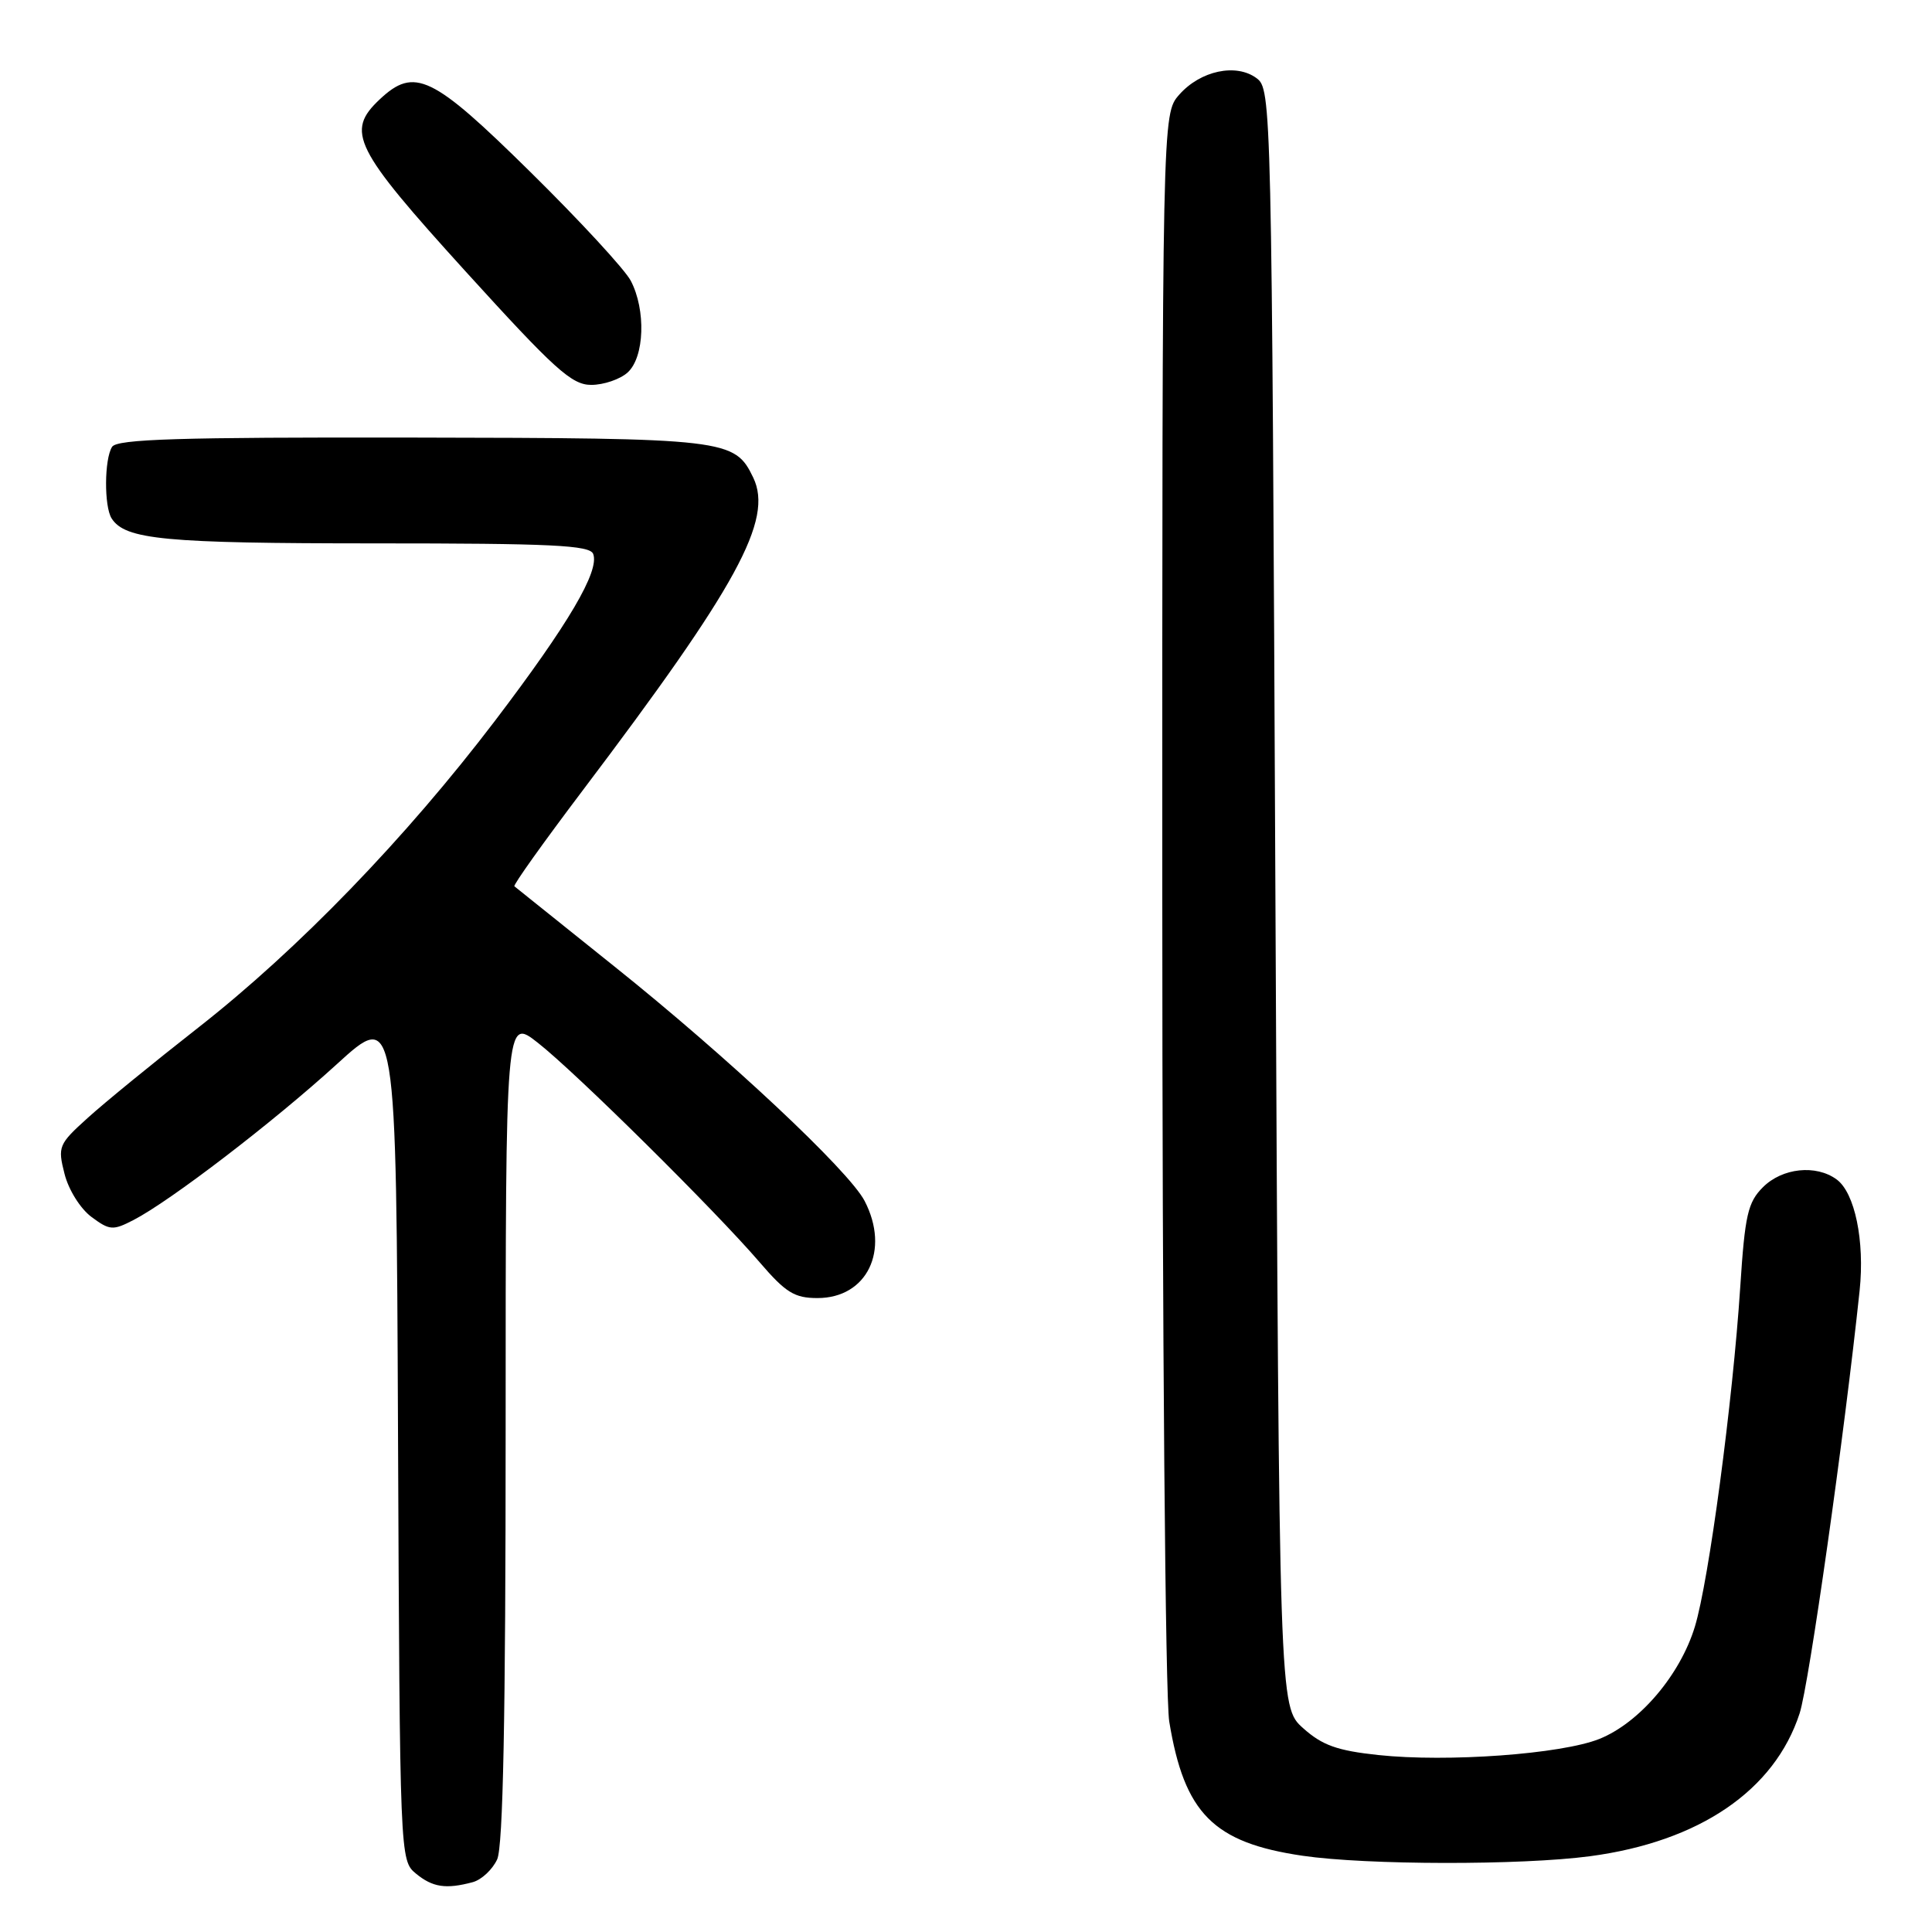 <?xml version="1.0" encoding="UTF-8" standalone="no"?>
<!DOCTYPE svg PUBLIC "-//W3C//DTD SVG 1.1//EN" "http://www.w3.org/Graphics/SVG/1.1/DTD/svg11.dtd" >
<svg xmlns="http://www.w3.org/2000/svg" xmlns:xlink="http://www.w3.org/1999/xlink" version="1.1" viewBox="0 0 256 256">
 <g >
 <path fill="currentColor"
d=" M 62.63 249.40 C 63.80 249.09 65.26 247.72 65.88 246.37 C 66.66 244.64 67.00 227.55 67.00 189.37 C 67.00 134.83 67.00 134.83 71.25 138.16 C 76.25 142.07 94.80 160.43 100.65 167.25 C 104.11 171.28 105.27 172.00 108.32 172.00 C 114.89 172.00 117.96 165.68 114.57 159.14 C 112.51 155.14 96.38 140.03 81.41 128.06 C 74.31 122.37 68.35 117.60 68.16 117.44 C 67.97 117.28 72.02 111.61 77.14 104.83 C 97.72 77.61 102.49 68.88 99.81 63.29 C 97.35 58.17 96.34 58.05 54.49 57.98 C 23.76 57.93 15.50 58.18 14.85 59.21 C 13.82 60.83 13.78 67.10 14.79 68.69 C 16.58 71.50 21.79 72.00 49.60 72.00 C 73.10 72.00 78.16 72.24 78.60 73.40 C 79.47 75.66 75.34 82.67 65.61 95.48 C 53.75 111.07 39.50 125.81 26.25 136.18 C 20.40 140.76 13.81 146.14 11.61 148.14 C 7.76 151.62 7.63 151.93 8.55 155.54 C 9.08 157.65 10.65 160.16 12.12 161.25 C 14.53 163.04 14.96 163.07 17.69 161.66 C 22.58 159.13 36.22 148.68 44.62 141.02 C 52.50 133.83 52.50 133.83 52.74 190.17 C 52.98 246.19 53.00 246.51 55.10 248.25 C 57.32 250.08 59.08 250.35 62.63 249.40 Z  M 210.68 245.96 C 225.18 244.03 235.14 237.24 238.46 227.03 C 239.70 223.21 244.40 190.09 246.41 171.00 C 247.10 164.44 245.78 158.04 243.36 156.28 C 240.63 154.28 236.16 154.75 233.60 157.31 C 231.59 159.32 231.21 160.99 230.59 170.56 C 229.60 185.72 226.43 209.49 224.58 215.54 C 222.63 221.95 217.23 228.29 211.92 230.42 C 206.87 232.43 191.80 233.53 182.62 232.55 C 177.19 231.97 175.20 231.26 172.67 228.99 C 169.50 226.16 169.50 226.16 169.00 119.00 C 168.51 13.29 168.47 11.82 166.50 10.36 C 163.79 8.35 159.06 9.36 156.25 12.55 C 154.00 15.11 154.00 15.11 154.01 118.81 C 154.01 177.01 154.41 224.96 154.93 228.11 C 156.93 240.29 160.78 244.17 172.62 245.90 C 181.11 247.14 201.58 247.17 210.68 245.96 Z  M 83.17 49.35 C 85.40 47.33 85.61 41.07 83.58 37.20 C 82.81 35.72 76.80 29.21 70.24 22.75 C 57.27 9.97 54.92 8.84 50.31 13.17 C 45.78 17.44 46.87 19.63 61.67 35.94 C 73.50 48.96 75.75 51.00 78.34 51.00 C 79.99 51.00 82.17 50.26 83.17 49.35 Z "/>
</g>
</svg>